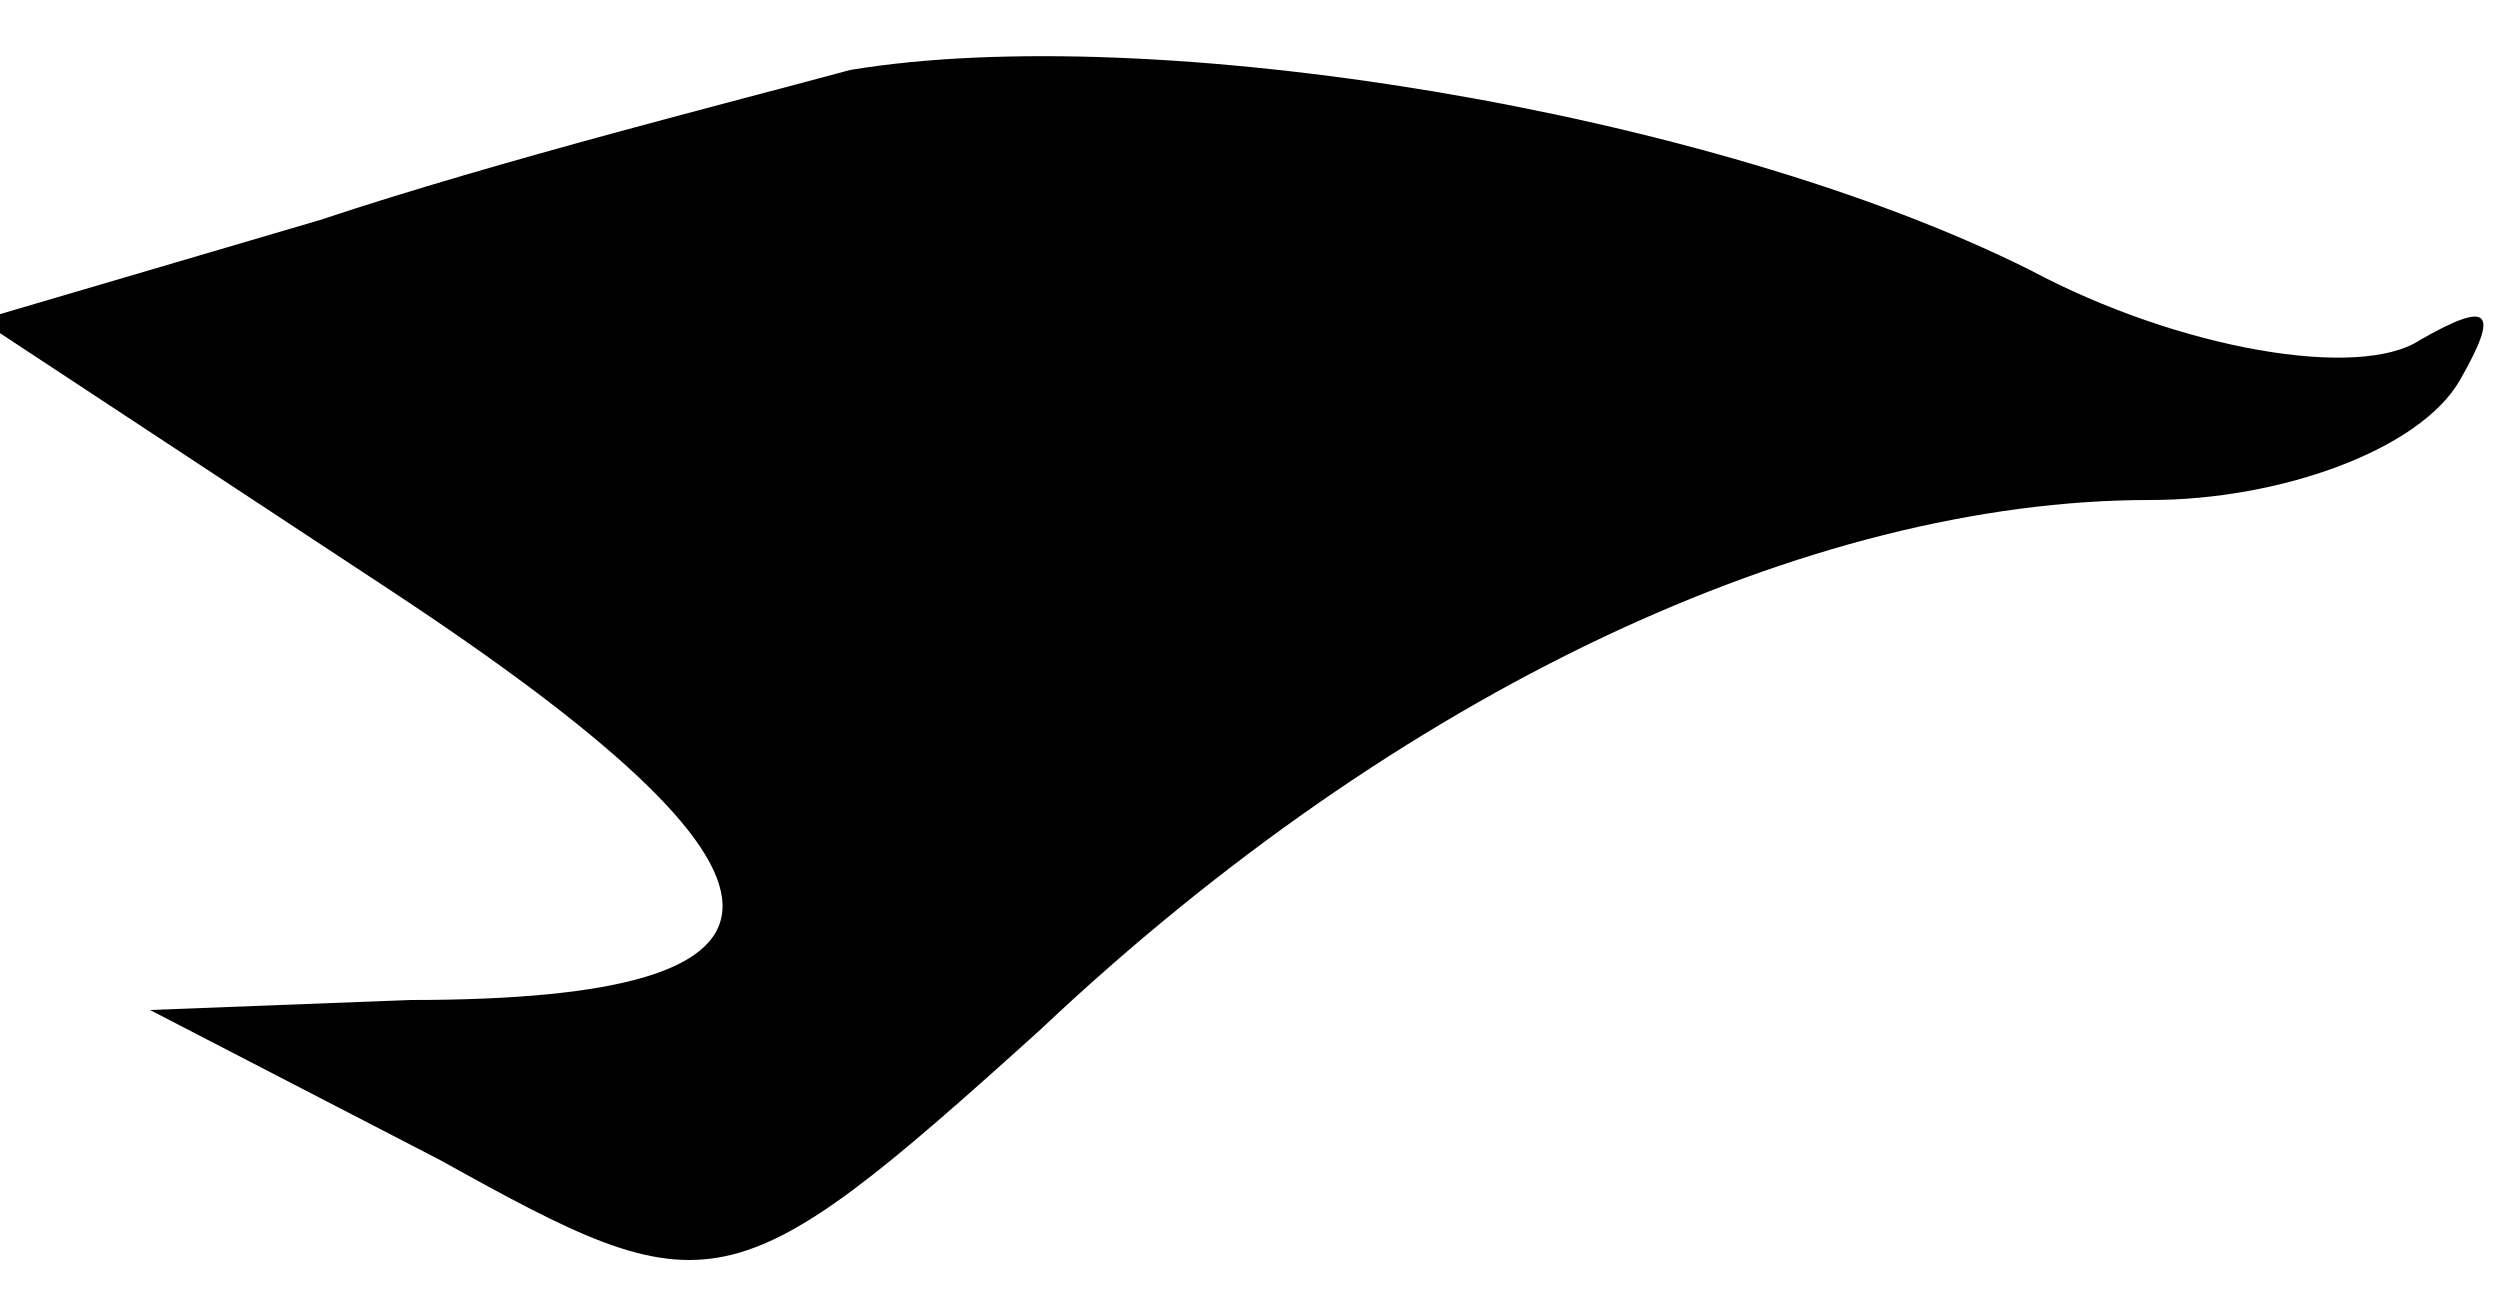 <?xml version="1.0" standalone="no"?>
<!DOCTYPE svg PUBLIC "-//W3C//DTD SVG 20010904//EN"
 "http://www.w3.org/TR/2001/REC-SVG-20010904/DTD/svg10.dtd">
<svg version="1.0" xmlns="http://www.w3.org/2000/svg"
 width="25pt" height="13pt" viewBox="0 0 25 13"
 preserveAspectRatio="xMidYMid meet">
<g transform="translate(0,13) scale(0.1,-0.1)"
fill="#000000" stroke="none">
<path fill="#000000" stroke="none" d="M85 123 c-11 -3 -35 -9 -53 -15 l-34
-10 41 -27 c44 -29 44 -41 2 -41 l-26 -1 29 -15 c27 -15 29 -15 60 13 36 34
77 53 111 53 13 0 27 5 31 12 4 7 3 8 -4 4 -6 -4 -24 -1 -39 7 -32 16 -88 25
-118 20z"/>
</g>
</svg>
